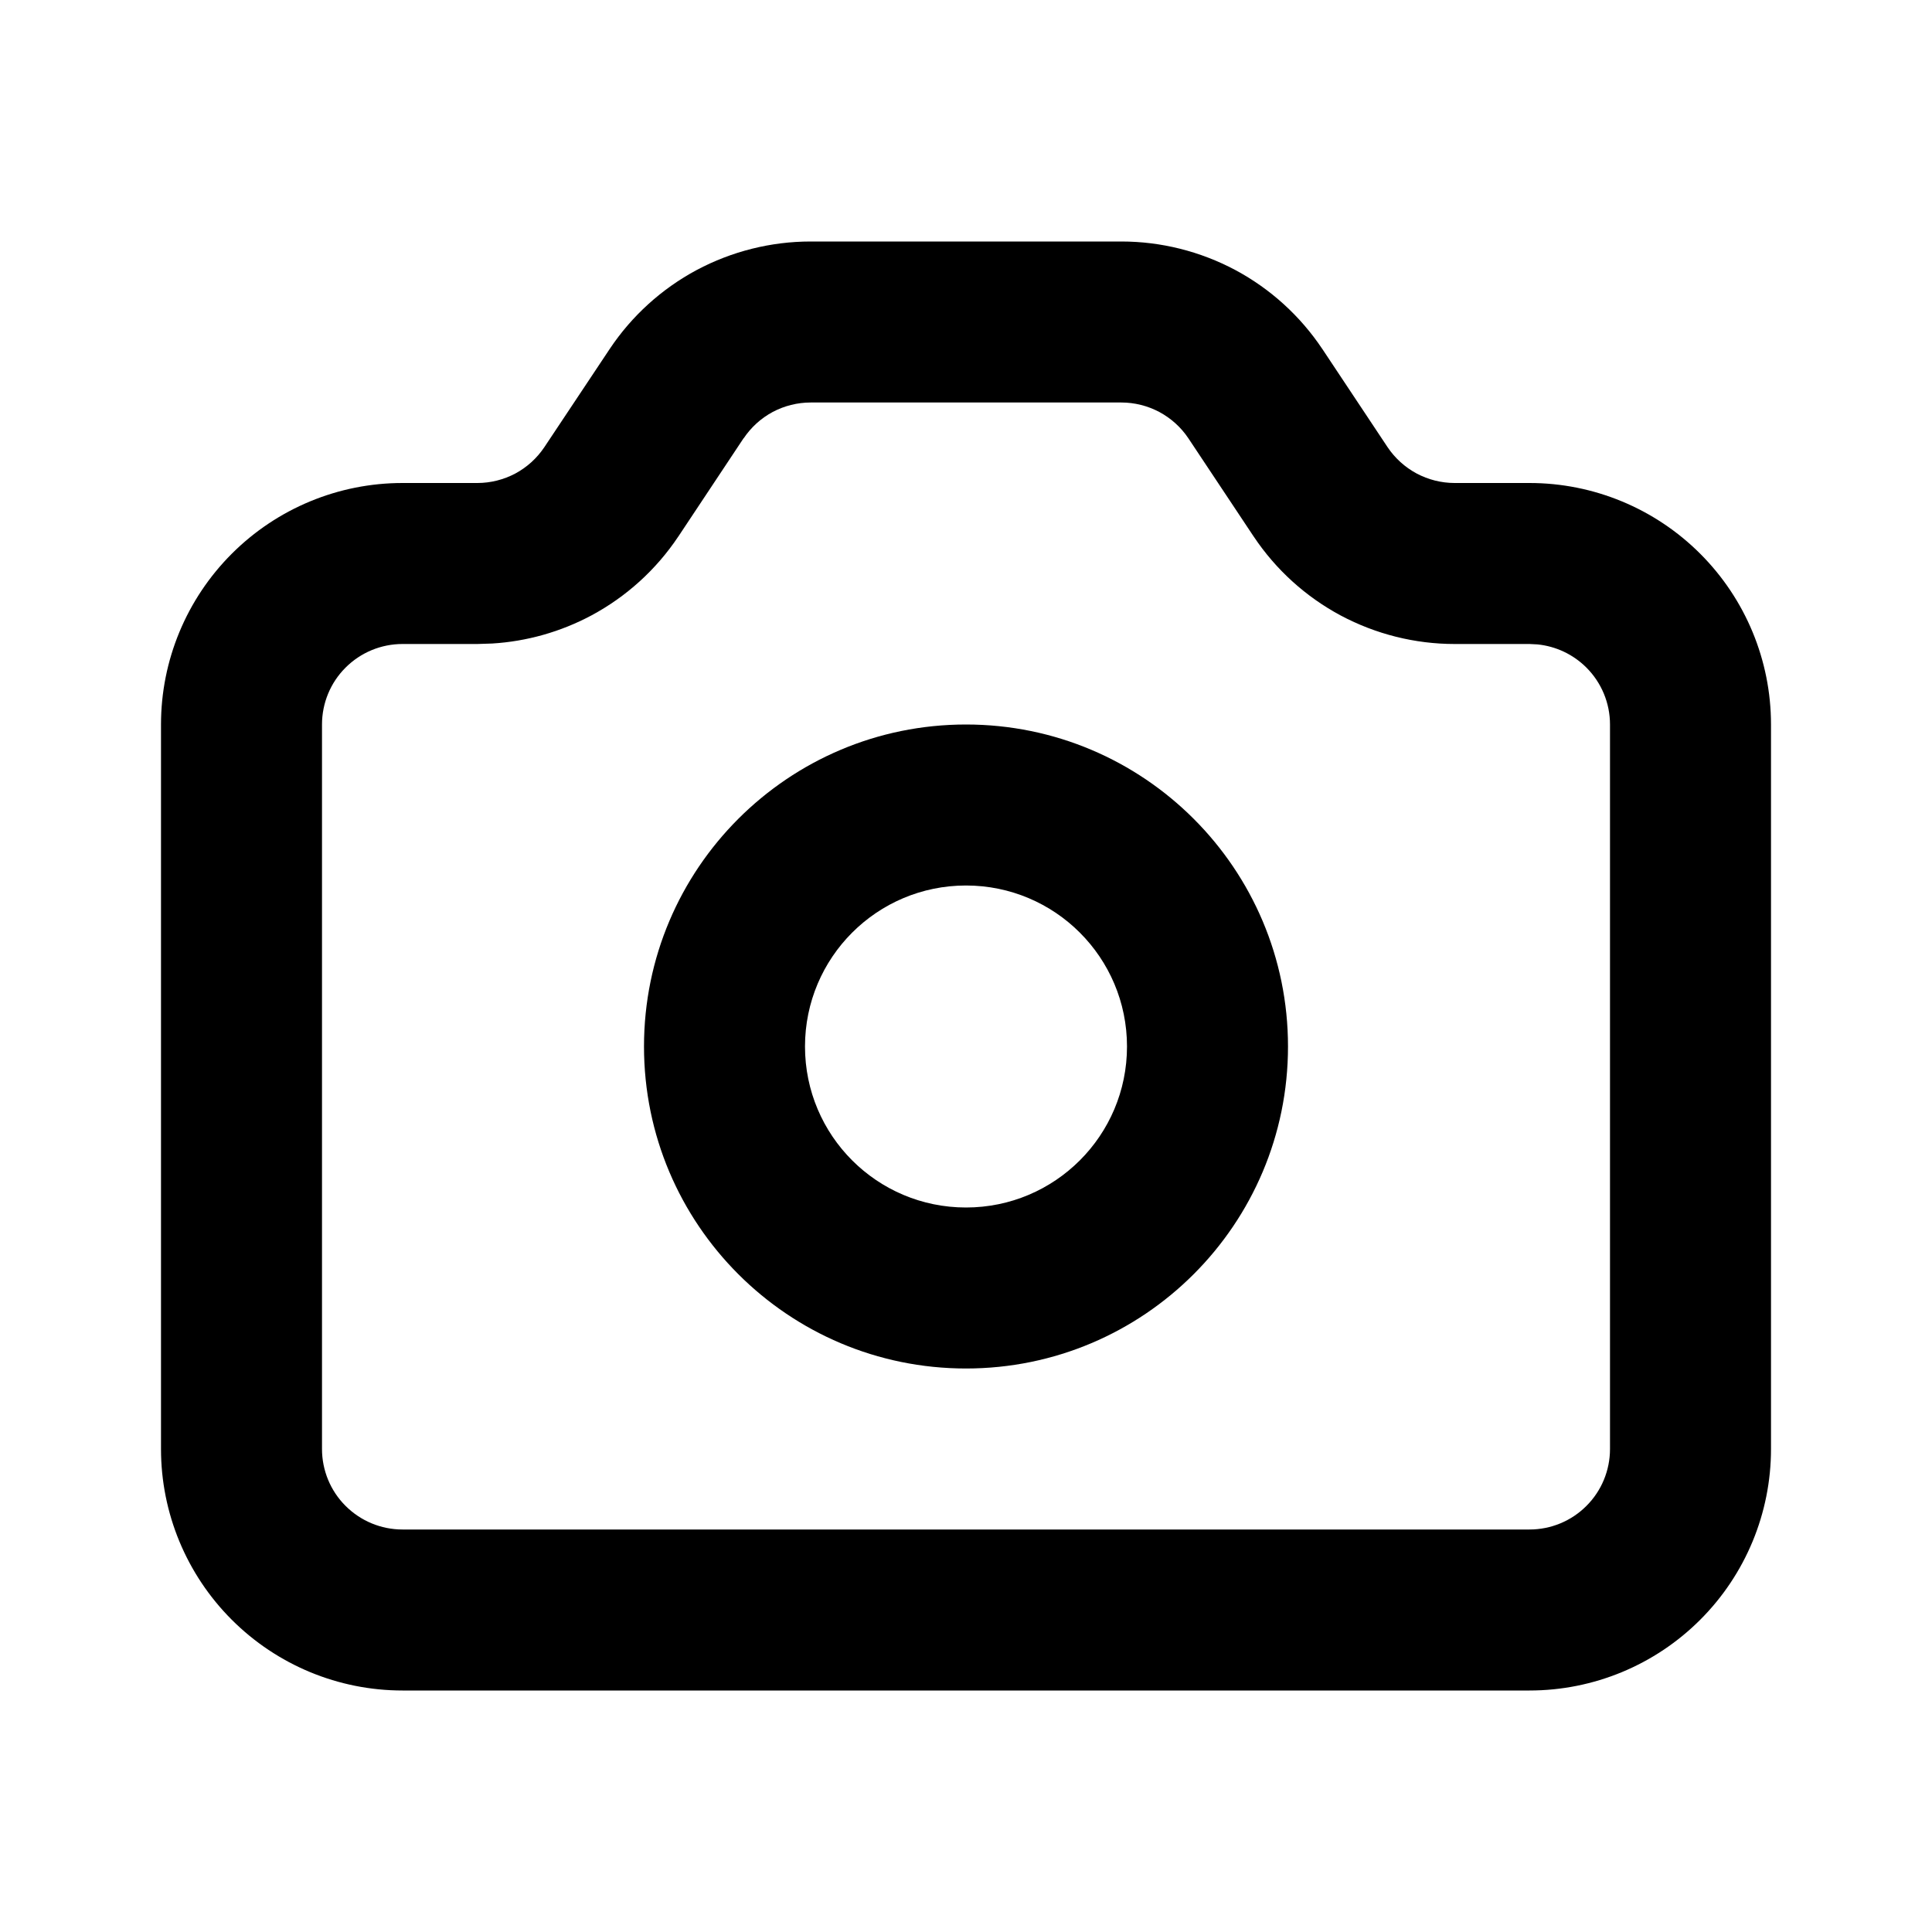 <svg width="24" height="24" viewBox="0 0 24 24" fill="currentColor" xmlns="http://www.w3.org/2000/svg">
<path d="M20 9C20 8.735 19.895 8.481 19.707 8.293C19.543 8.129 19.328 8.028 19.099 8.005L19 8H18.07C17.577 8 17.091 7.878 16.655 7.646C16.22 7.413 15.848 7.076 15.574 6.665L15.573 6.664L14.762 5.444C14.671 5.308 14.547 5.196 14.402 5.118C14.257 5.041 14.094 5 13.93 5H10.07C9.906 5 9.743 5.041 9.598 5.118C9.453 5.196 9.33 5.308 9.238 5.445L9.237 5.444L8.427 6.664L8.426 6.665C8.152 7.076 7.78 7.413 7.345 7.646C6.964 7.849 6.544 7.968 6.114 7.994L5.93 8H5C4.735 8 4.481 8.105 4.293 8.293C4.105 8.48 4 8.735 4 9V18C4 18.265 4.105 18.52 4.293 18.707C4.481 18.895 4.735 19 5 19H19C19.265 19 19.52 18.895 19.707 18.707C19.895 18.52 20 18.265 20 18V9ZM22 18C22 18.796 21.684 19.558 21.121 20.121C20.558 20.684 19.796 21 19 21H5C4.204 21 3.442 20.684 2.879 20.121C2.316 19.558 2 18.796 2 18V9C2 8.204 2.316 7.442 2.879 6.879C3.442 6.316 4.204 6 5 6H5.93C6.094 6 6.257 5.959 6.402 5.882C6.547 5.804 6.67 5.692 6.762 5.555L7.574 4.335C7.848 3.924 8.22 3.587 8.655 3.354C9.091 3.122 9.577 3 10.07 3H13.93C14.423 3 14.909 3.122 15.345 3.354C15.78 3.587 16.152 3.924 16.426 4.335L16.427 4.336L17.237 5.555C17.329 5.692 17.453 5.804 17.598 5.882C17.743 5.959 17.906 6 18.07 6H19C19.796 6 20.558 6.316 21.121 6.879C21.684 7.442 22 8.204 22 9V18Z" fill="currentColor"/>
<path d="M14 13C14 11.895 13.105 11 12 11C10.895 11 10 11.895 10 13C10 14.105 10.895 15 12 15C13.105 15 14 14.105 14 13ZM16 13C16 15.209 14.209 17 12 17C9.791 17 8 15.209 8 13C8 10.791 9.791 9 12 9C14.209 9 16 10.791 16 13Z" fill="currentColor"/>
</svg>
